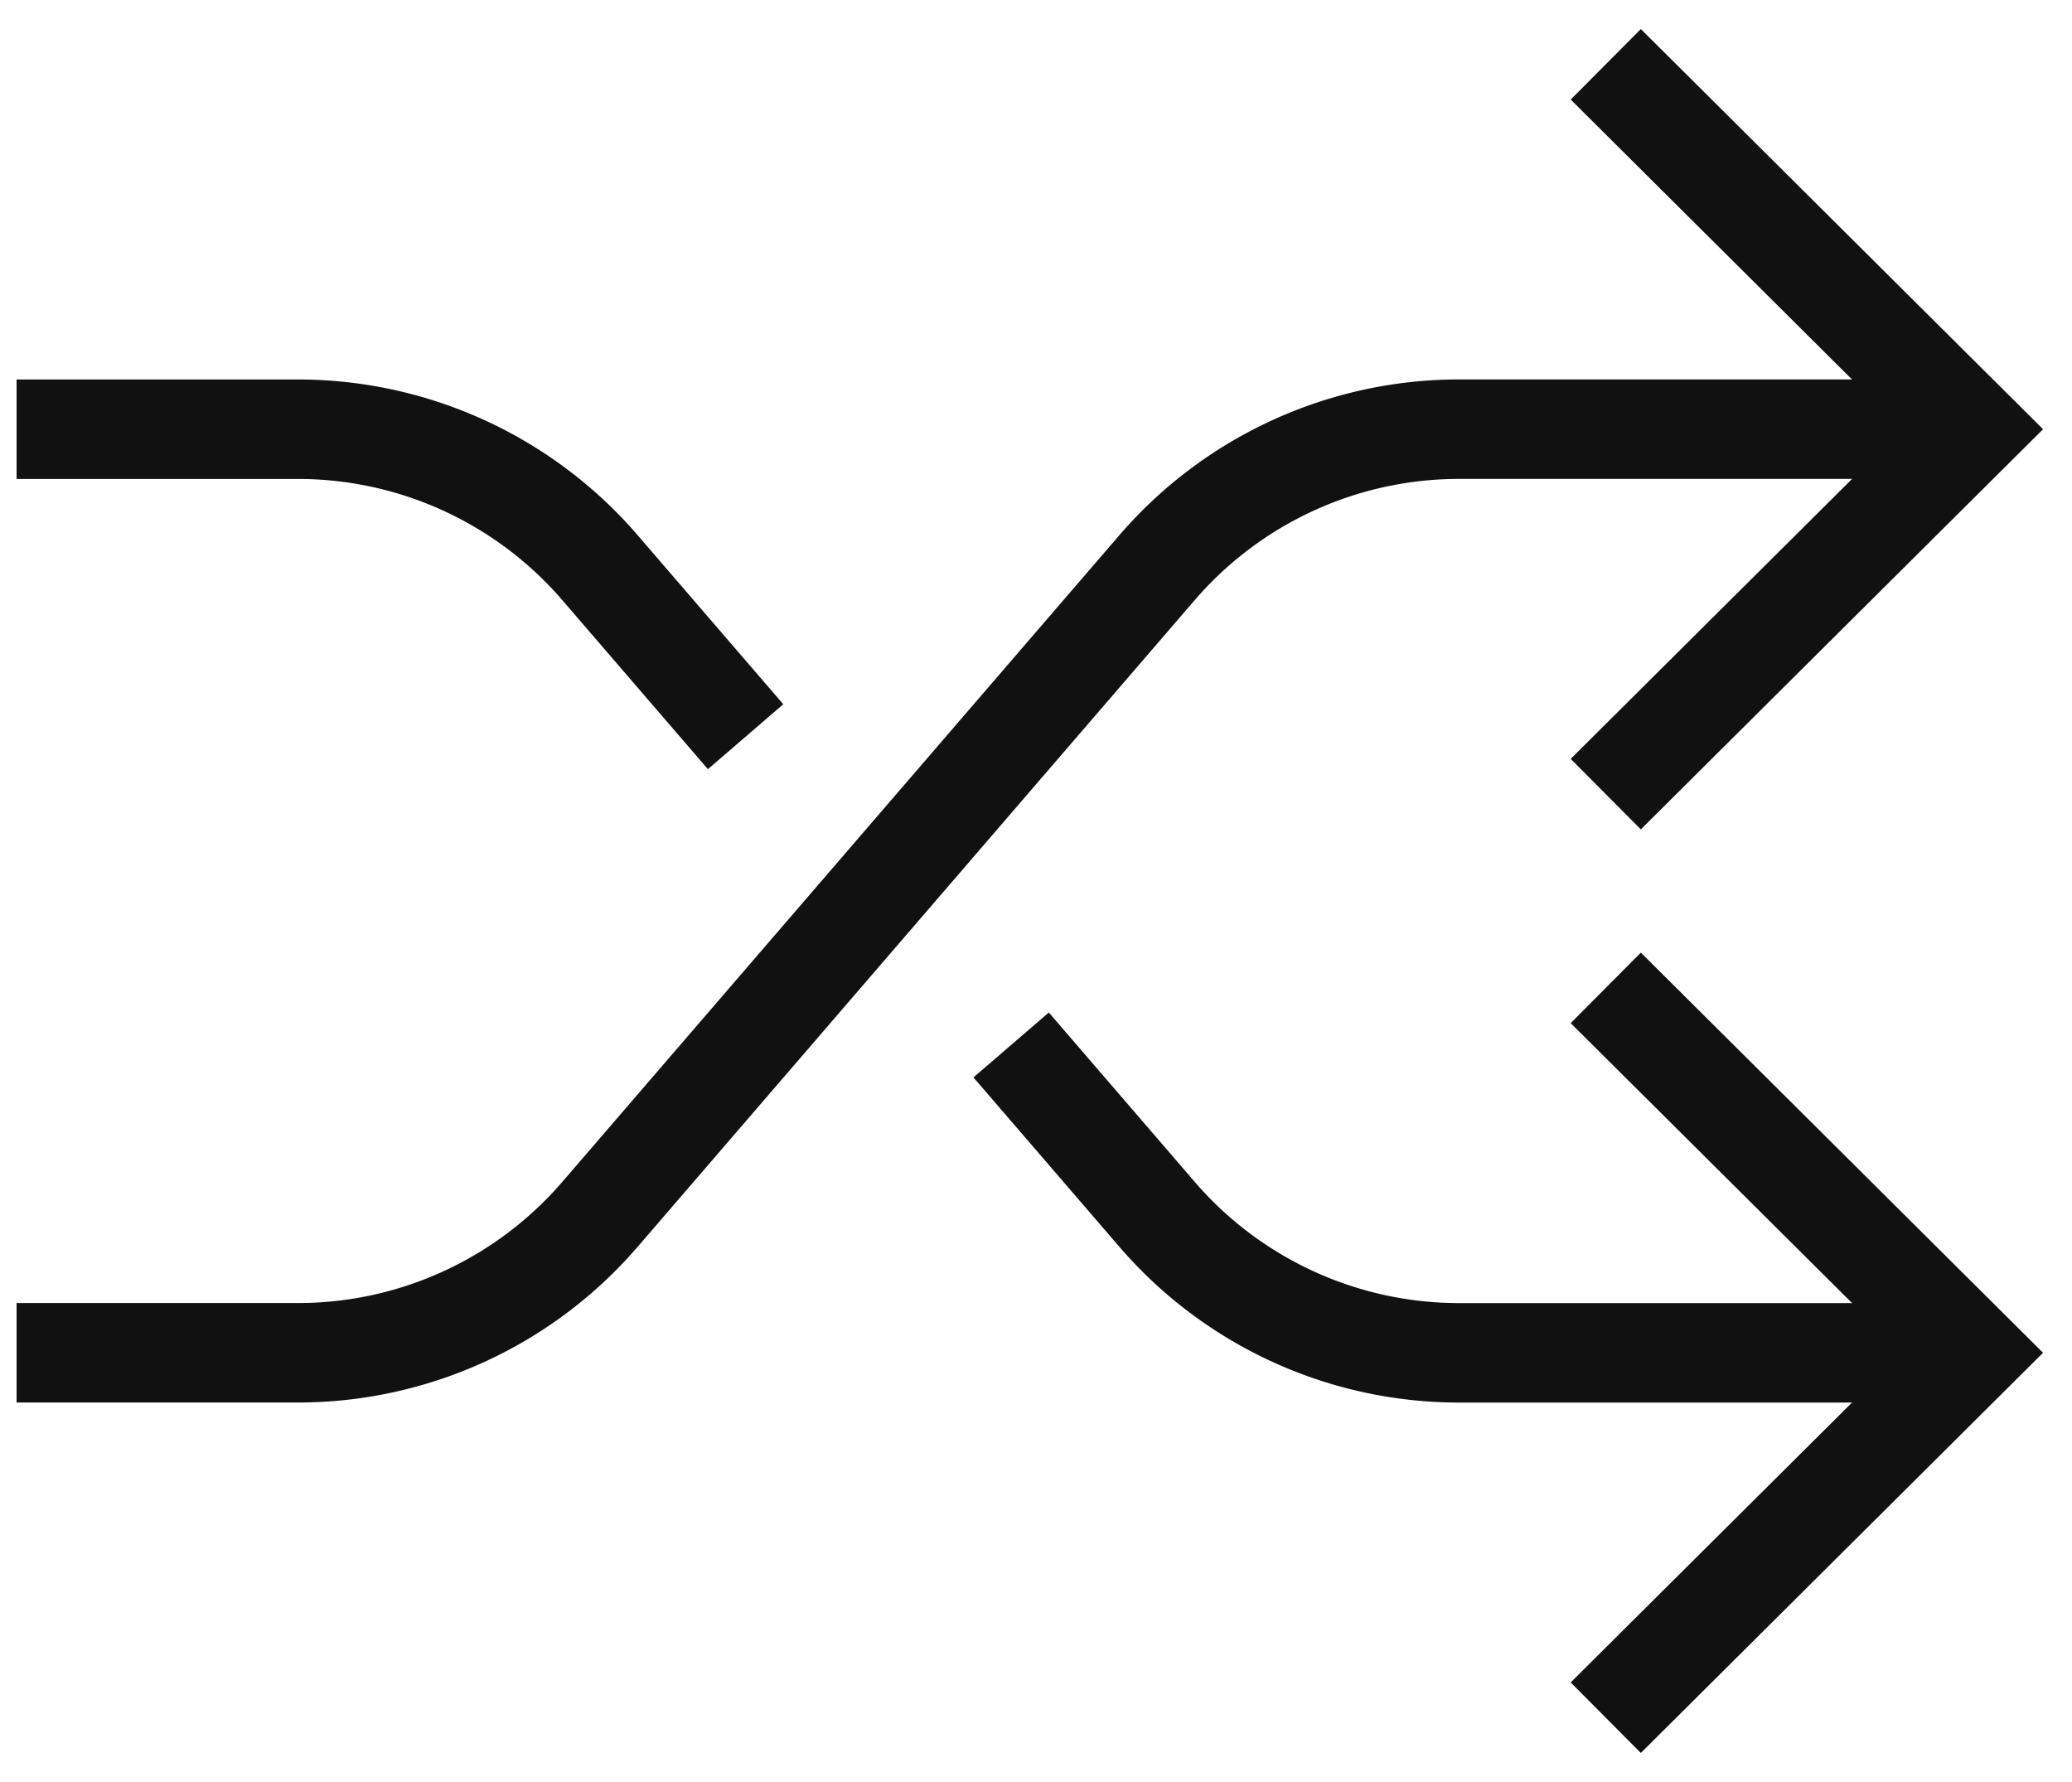 <svg xmlns="http://www.w3.org/2000/svg" width="50" height="43">
  <g fill="none" fill-rule="evenodd">
    <g stroke="#111" stroke-width="2.4">
      <path d="M.4 32.643h6.785a9.62 9.62 0 0 0 7.289-3.336l13.452-15.615a9.62 9.62 0 0 1 7.29-3.336H47.6M24.4 25.215l3.526 4.093a9.62 9.62 0 0 0 7.29 3.336H47.6M.4 10.357h6.785a9.62 9.62 0 0 1 7.289 3.336l3.518 4.084"/>
      <path stroke-linecap="square" d="M39.6 18.316l8-7.959-8-7.959M39.6 24.684l8 7.959-8 7.959"/>
    </g>
  </g>
</svg>